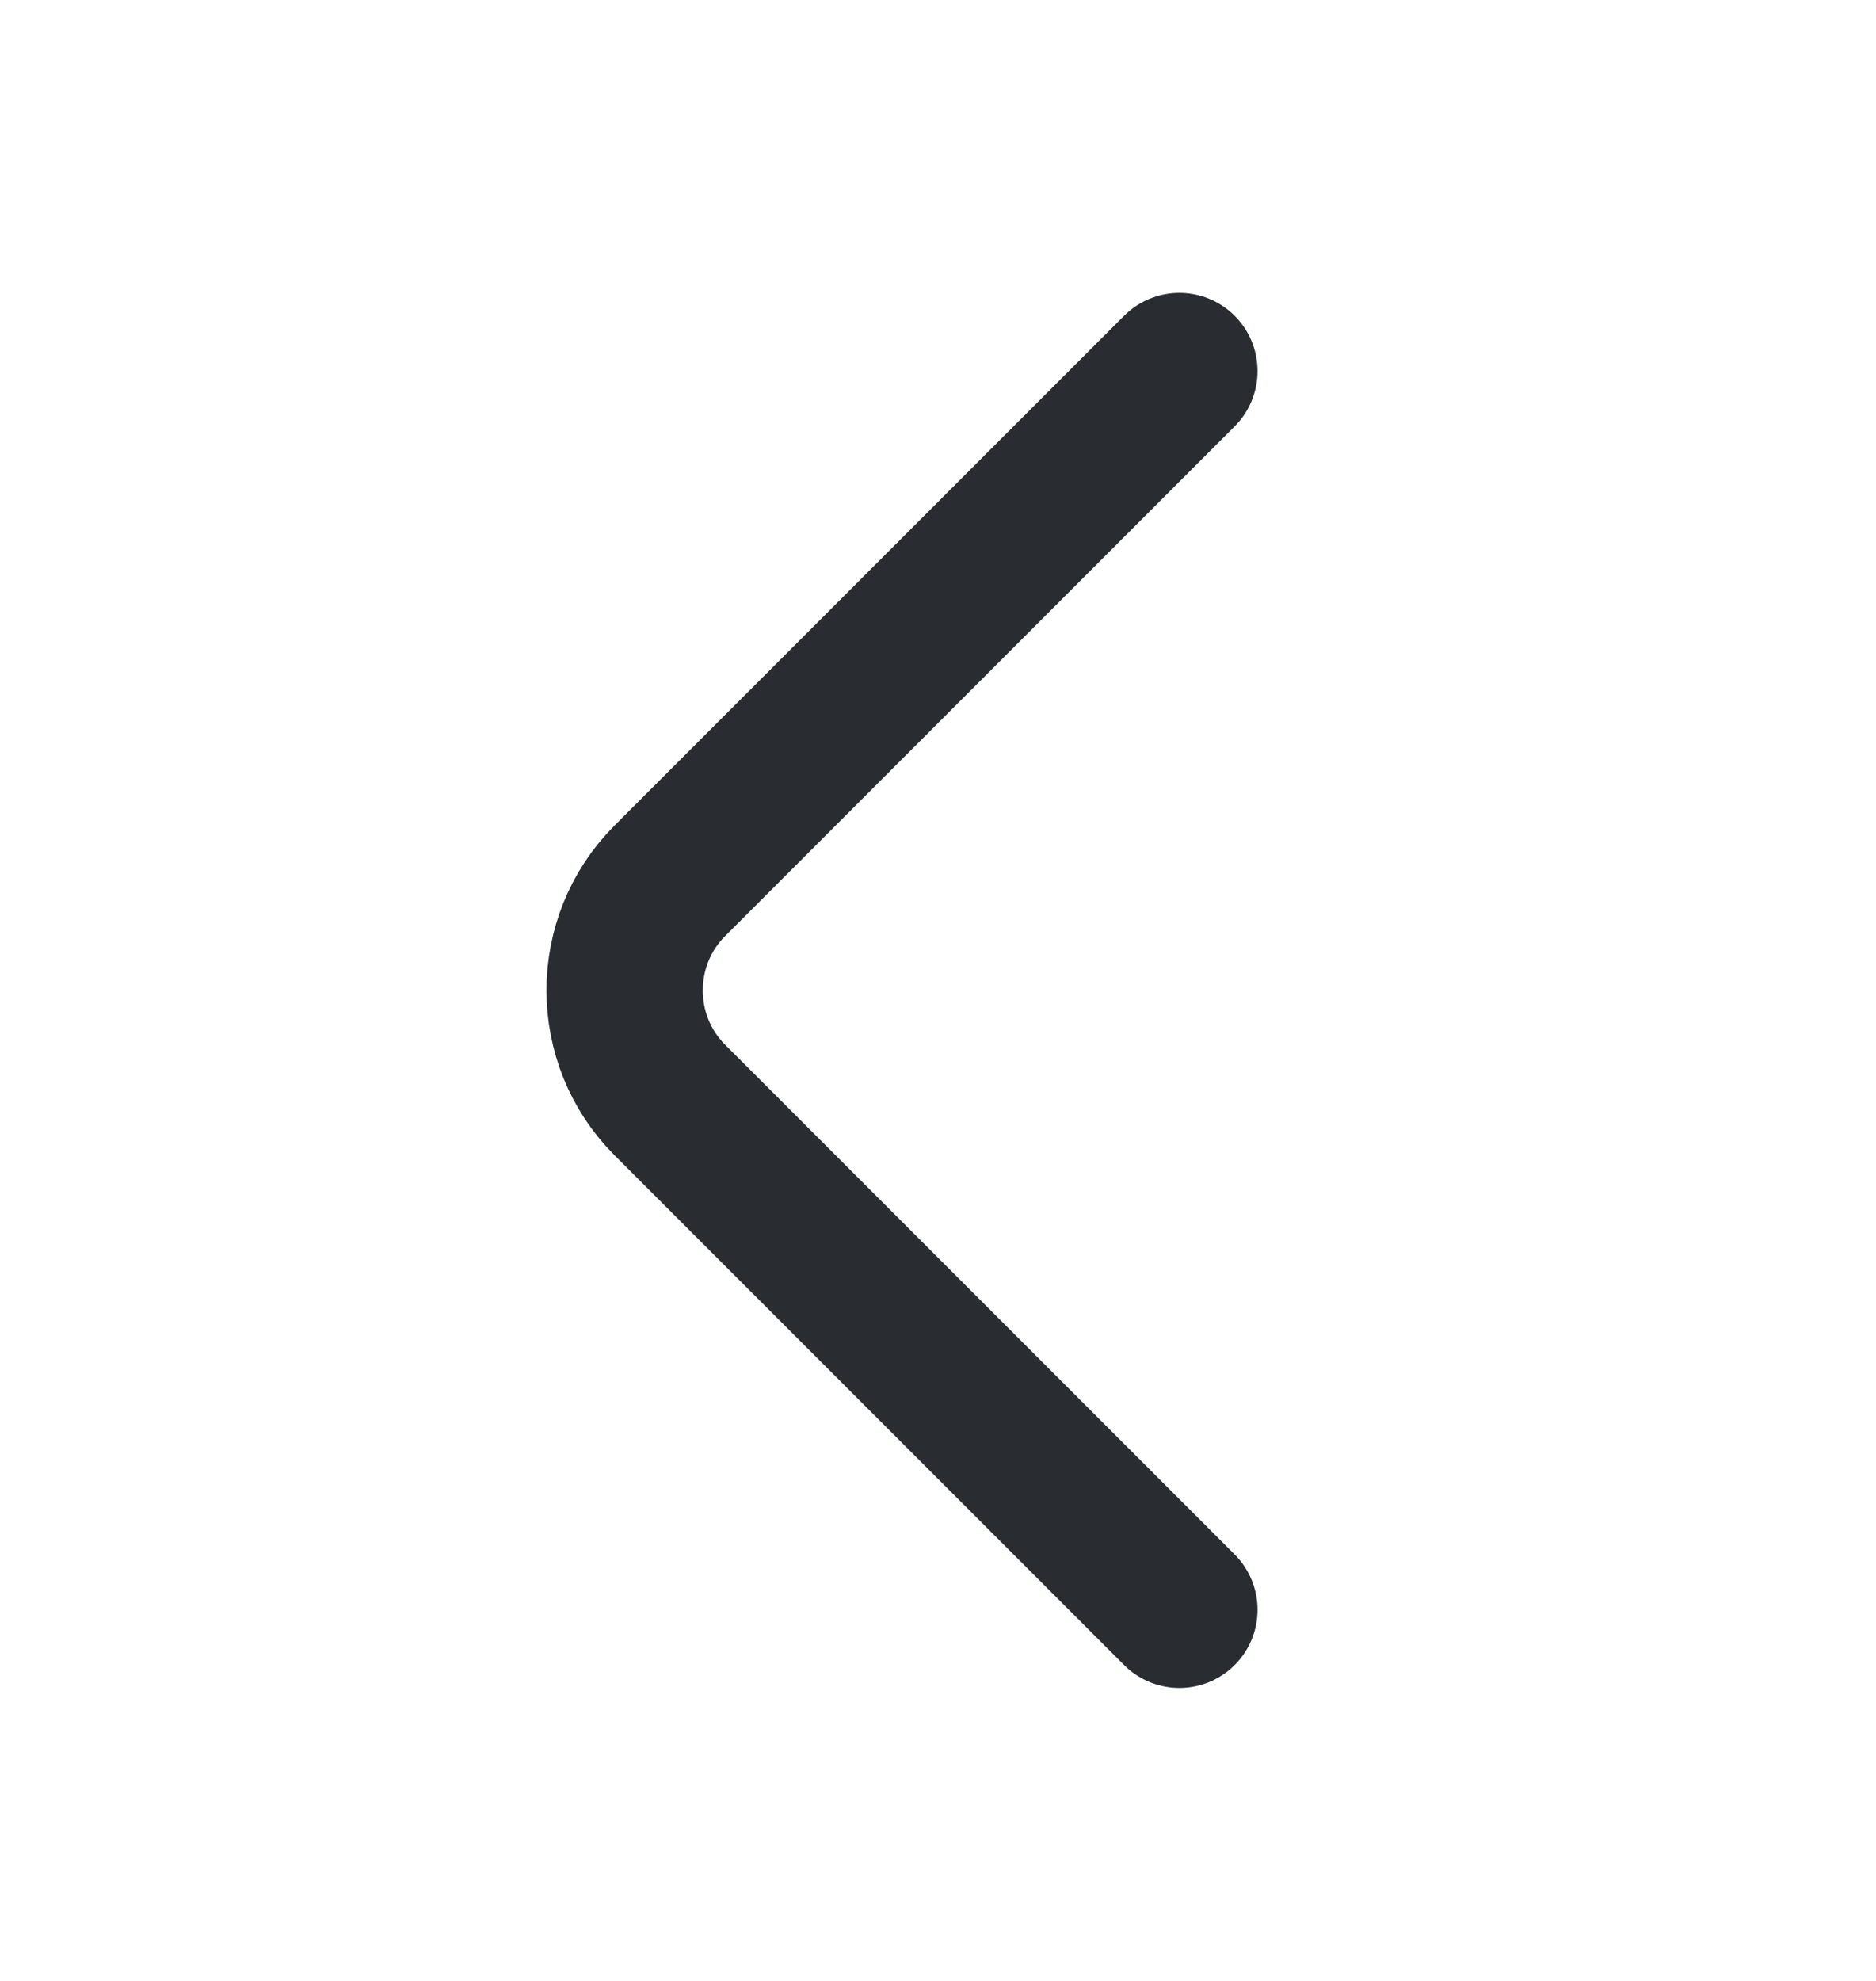 <svg width="18" height="19" viewBox="0 0 18 19" fill="none" xmlns="http://www.w3.org/2000/svg">
<path d="M11.316 3.559L6.426 8.449C5.849 9.027 5.849 9.972 6.426 10.55L11.316 15.44" stroke="#292D32" stroke-width="1.5" stroke-miterlimit="10" stroke-linecap="round" stroke-linejoin="round"/>
</svg>

